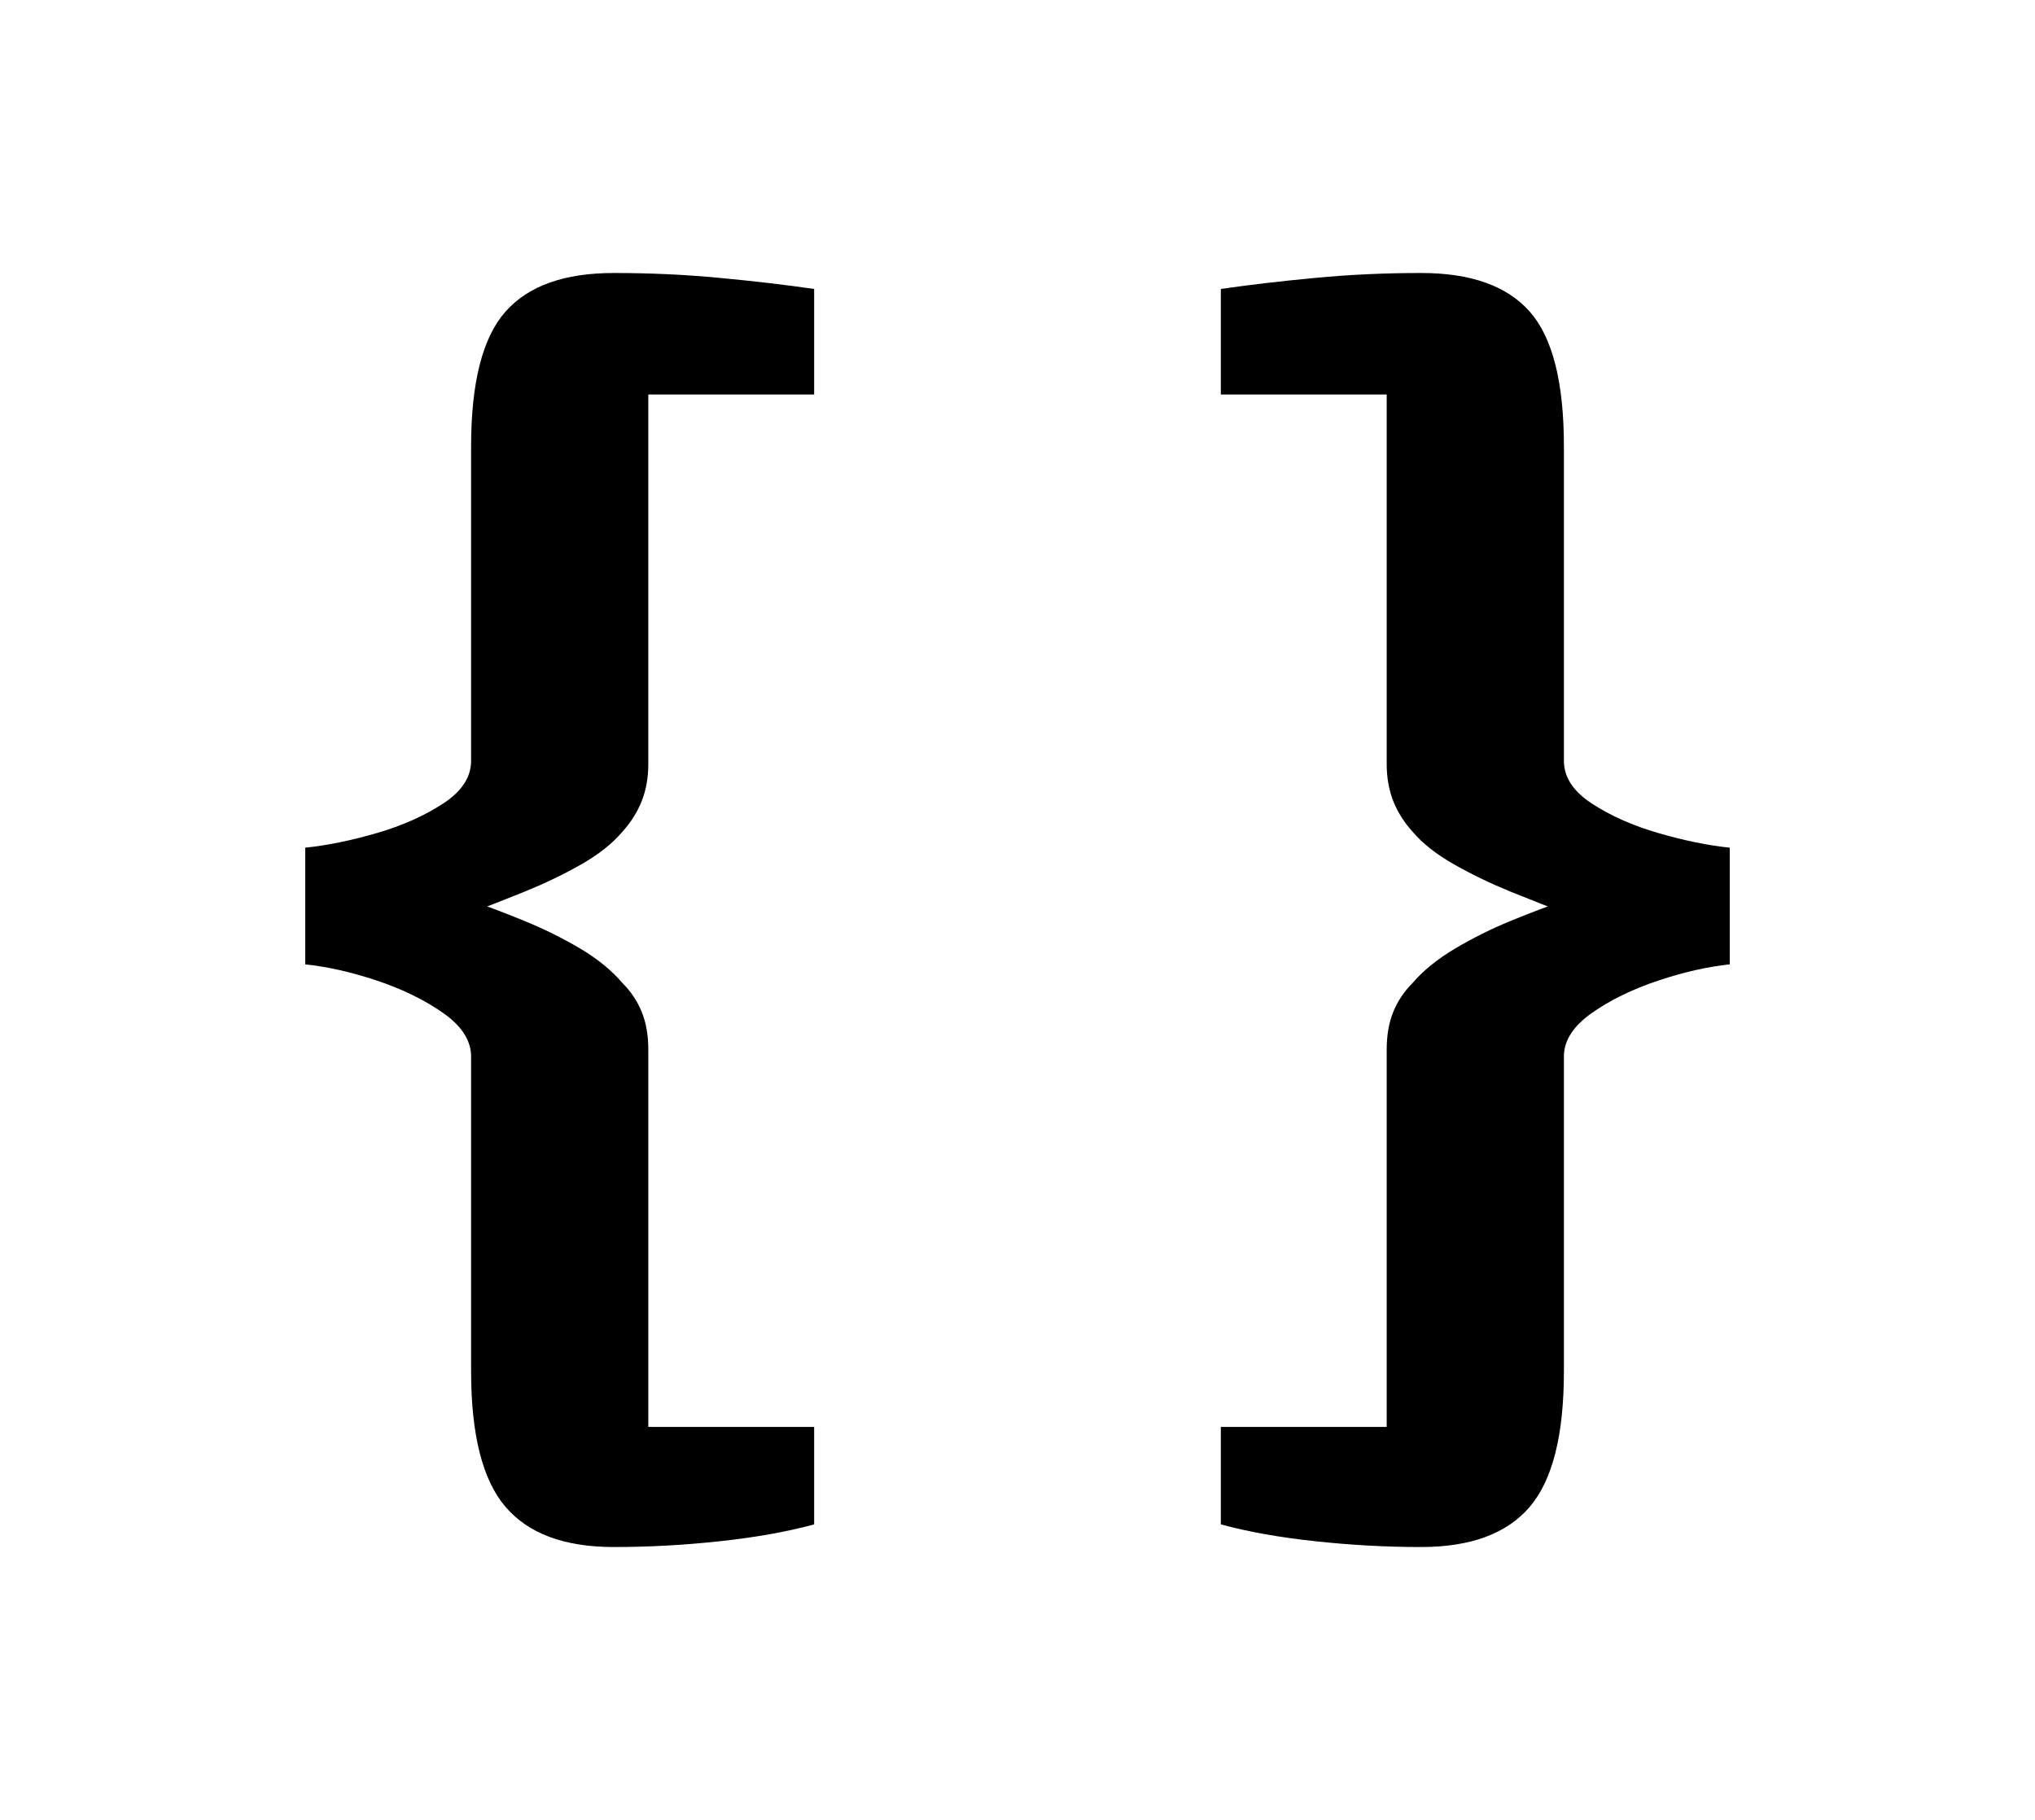 <svg version="1.1" xmlns="http://www.w3.org/2000/svg" xmlns:xlink="http://www.w3.org/1999/xlink" width="512px" height="457.94px" viewBox="0,0,256,228.969"><g transform="translate(38.4,34.345) scale(0.7,0.7)"><g fill="#000000" fill-rule="nonzero" stroke="none" stroke-width="1" stroke-linecap="butt" stroke-linejoin="miter" stroke-miterlimit="10" stroke-dasharray="" stroke-dashoffset="0" font-family="none" font-weight="none" font-size="none" text-anchor="none" style="mix-blend-mode: normal"><g transform="translate(0,-0.001) scale(0.5,0.5)"><path d="M59.61,394.74v-113.08c0,-5.72 -3.33,-10.95 -10.01,-15.65c-6.68,-4.7 -14.63,-8.59 -23.94,-11.7c-9.29,-3.09 -17.88,-4.99 -25.66,-5.8v-41.95c7.78,-0.78 16.37,-2.55 25.66,-5.23c9.31,-2.71 17.26,-6.28 23.94,-10.66c6.68,-4.37 10.01,-9.47 10.01,-15.35v-113.05c0,-22.9 4.13,-39.05 12.32,-48.34c8.21,-9.31 21.15,-13.93 38.97,-13.93c12.89,0 25.58,0.56 38.14,1.77c12.56,1.18 23.84,2.52 33.87,3.97v37.93h-59.61v132.83c0,4.94 -0.8,9.39 -2.39,13.37c-1.58,3.97 -3.89,7.62 -6.92,10.97c-3.65,4.3 -8.56,8.19 -14.84,11.76c-6.28,3.57 -13.05,6.82 -20.3,9.77c-7.22,2.92 -14.14,5.64 -20.66,8.02v-5.26c6.912,2.363 13.749,4.941 20.5,7.73c7.17,2.93 13.93,6.28 20.21,10.01c6.29,3.74 11.28,7.87 15.09,12.32c3.03,3.04 5.34,6.45 6.92,10.34c1.59,3.89 2.39,8.43 2.39,13.53v135.7h59.61v35.05c-10.03,2.71 -21.31,4.7 -33.87,6.04c-12.666,1.388 -25.398,2.086 -38.14,2.09c-17.82,0 -30.76,-4.85 -38.97,-14.49c-8.19,-9.61 -12.32,-25.82 -12.32,-48.71zM452.39,394.74v-113.08c0,-5.72 3.32,-10.95 10.01,-15.65c6.65,-4.7 14.68,-8.59 23.99,-11.7c9.29,-3.09 17.8,-4.99 25.61,-5.8v-41.95c-7.81,-0.78 -16.32,-2.55 -25.61,-5.23c-9.31,-2.71 -17.34,-6.28 -23.99,-10.66c-6.69,-4.37 -10.01,-9.47 -10.01,-15.35v-113.05c0,-22.9 -4.06,-39.05 -12.24,-48.34c-8.19,-9.31 -21.23,-13.93 -39.05,-13.93c-12.86,0 -25.58,0.56 -38.14,1.77c-12.57,1.18 -23.86,2.52 -33.88,3.97v37.93h59.62v132.83c0,4.94 0.8,9.39 2.38,13.37c1.59,3.97 3.9,7.62 6.93,10.97c3.65,4.3 8.67,8.19 14.95,11.76c6.28,3.57 13.04,6.82 20.26,9.77c7.25,2.92 14.07,5.64 20.59,8.02v-5.26c-6.52,2.23 -13.34,4.78 -20.51,7.73c-6.936,2.84 -13.654,6.186 -20.1,10.01c-6.28,3.74 -11.38,7.87 -15.19,12.32c-3.03,3.04 -5.34,6.45 -6.93,10.34c-1.58,3.89 -2.38,8.43 -2.38,13.53v135.7h-59.62v35.05c10.02,2.71 21.31,4.7 33.88,6.04c12.56,1.37 25.28,2.09 38.14,2.09c17.82,0 30.86,-4.85 39.05,-14.49c8.18,-9.61 12.24,-25.82 12.24,-48.71z"></path></g></g></g></svg>